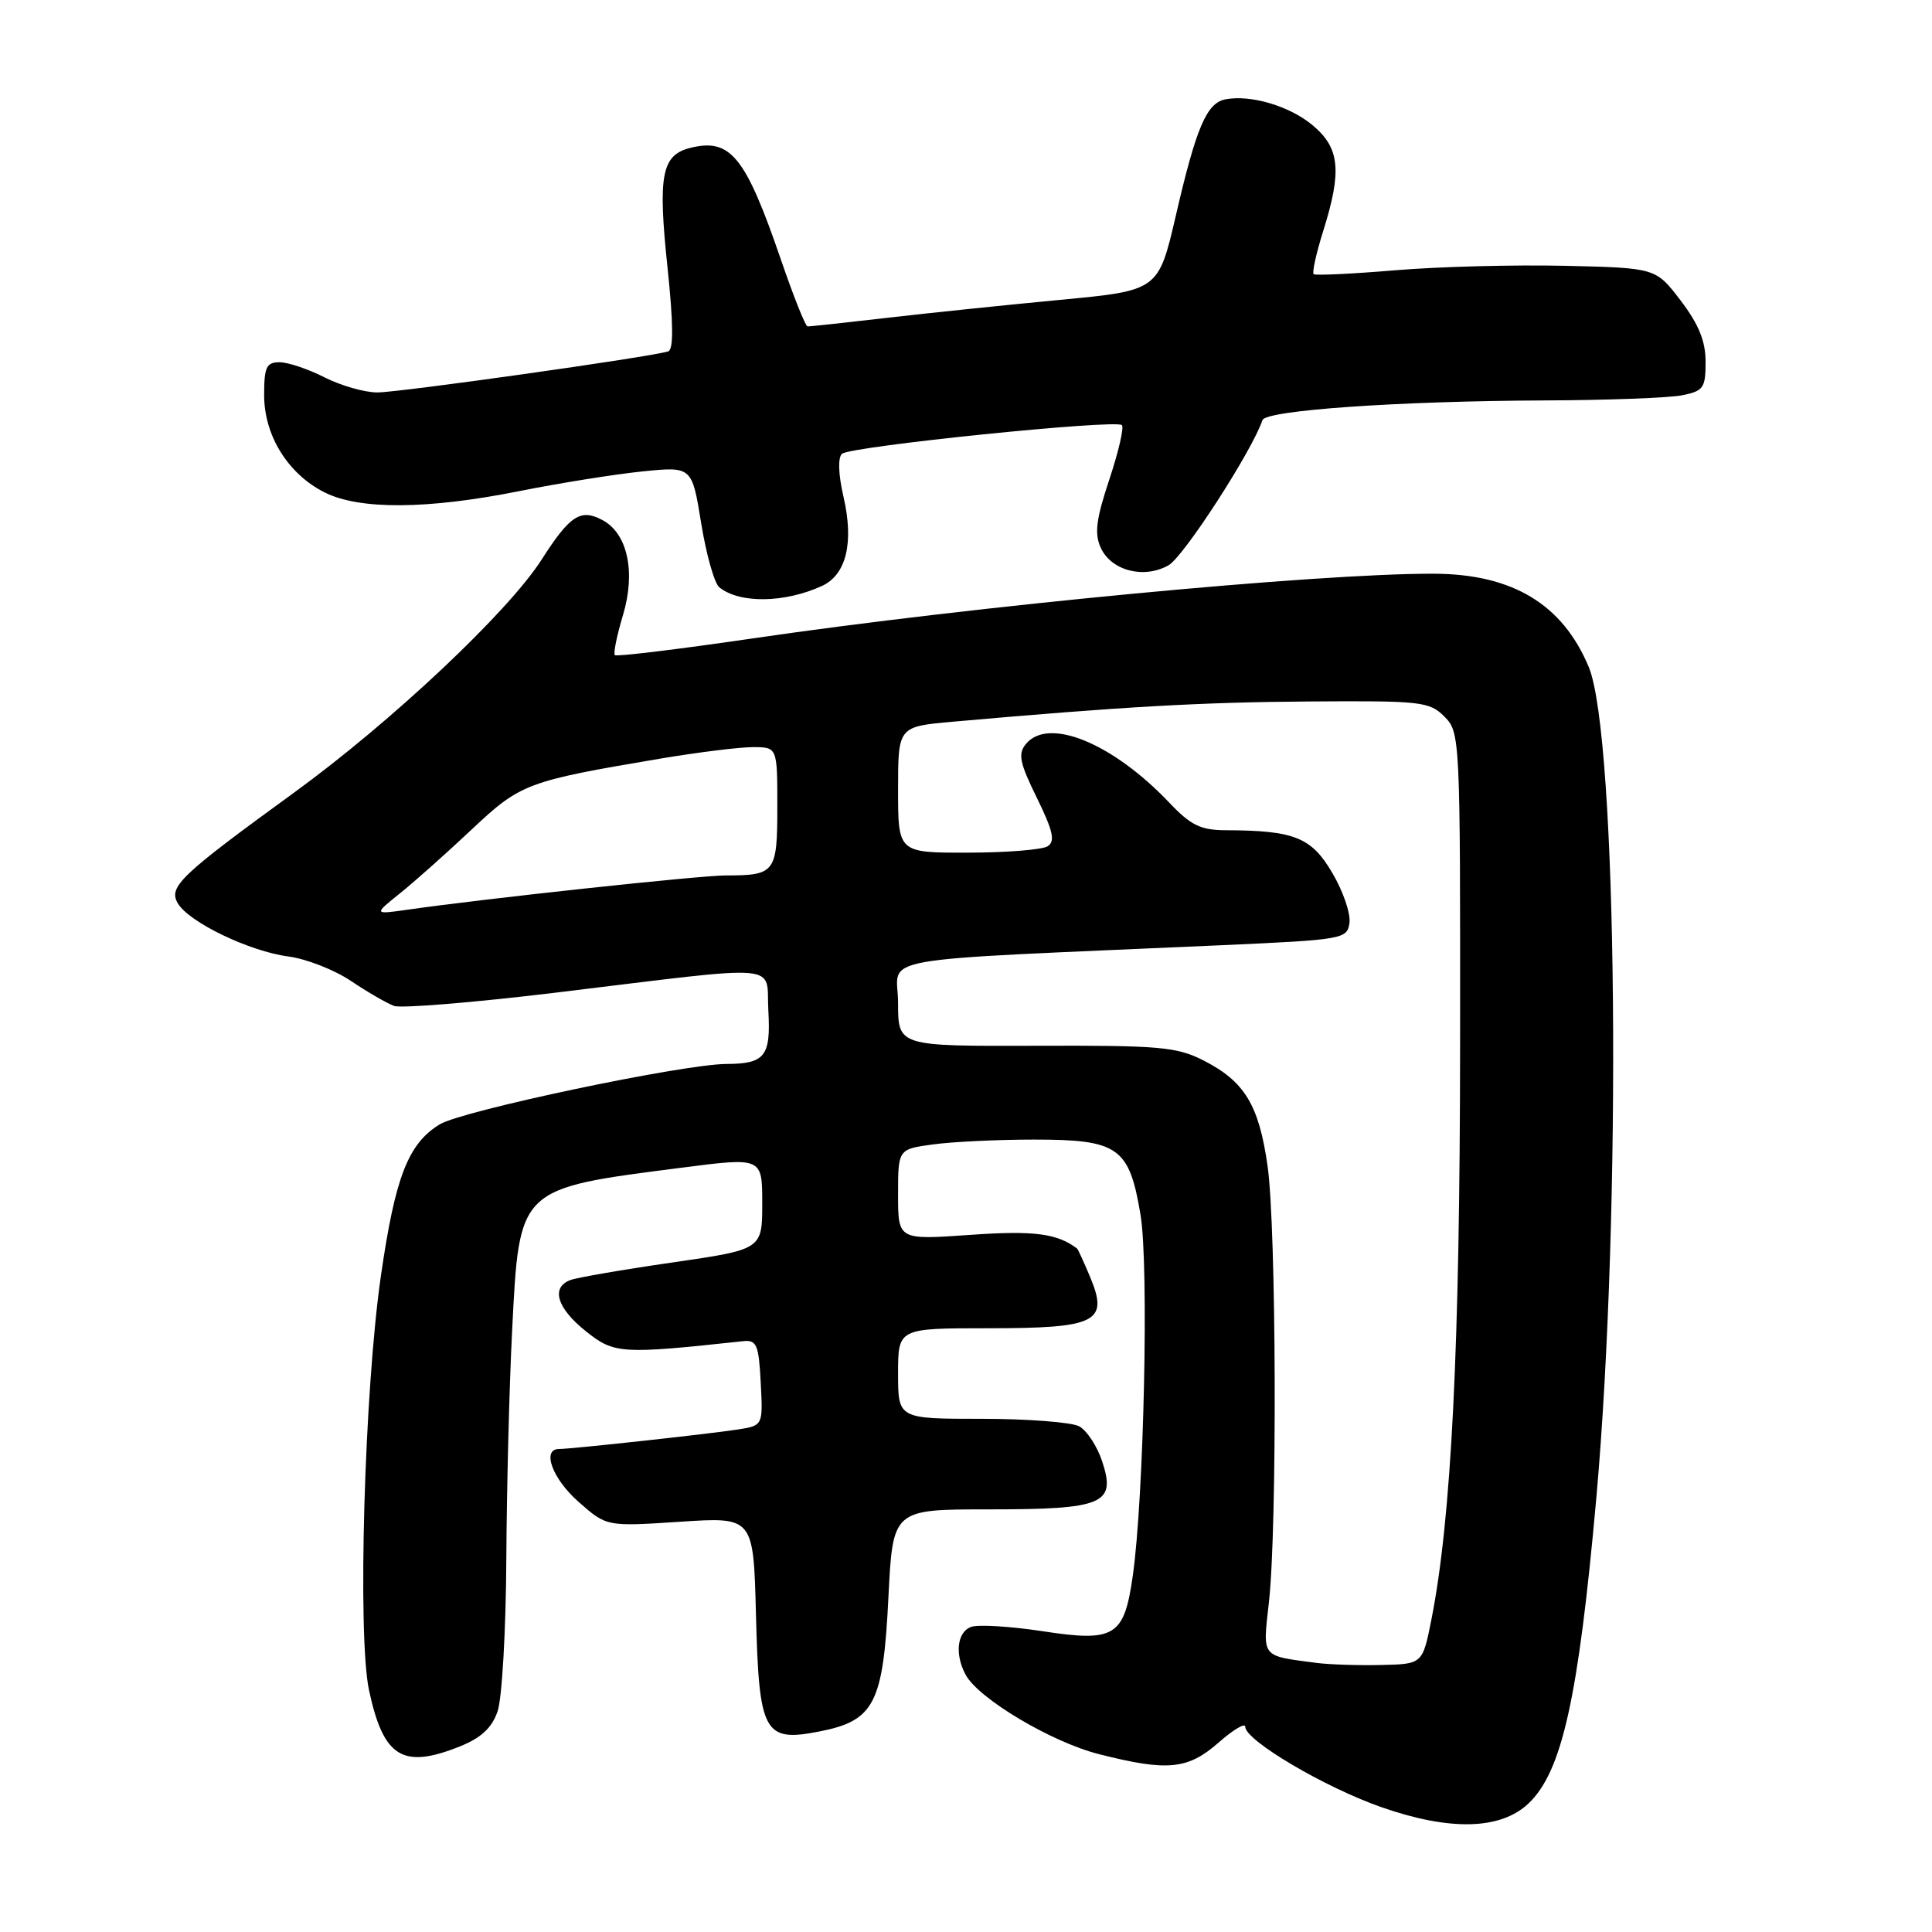 <?xml version="1.0" encoding="UTF-8" standalone="no"?>
<!DOCTYPE svg PUBLIC "-//W3C//DTD SVG 1.1//EN" "http://www.w3.org/Graphics/SVG/1.1/DTD/svg11.dtd" >
<svg xmlns="http://www.w3.org/2000/svg" xmlns:xlink="http://www.w3.org/1999/xlink" version="1.1" viewBox="0 0 256 256">
 <g >
 <path fill="currentColor"
d=" M 202.50 239.00 C 206.97 234.80 209.14 225.08 211.52 198.50 C 214.91 160.53 214.34 97.53 210.51 88.36 C 207.03 80.05 200.40 76.06 190.00 76.02 C 174.57 75.97 129.10 80.29 99.69 84.60 C 89.89 86.03 81.69 87.03 81.47 86.81 C 81.25 86.59 81.74 84.20 82.55 81.50 C 84.26 75.81 83.16 70.69 79.84 68.92 C 76.93 67.36 75.53 68.27 71.74 74.19 C 67.28 81.14 51.86 95.65 38.96 105.03 C 23.88 115.99 22.28 117.51 23.56 119.69 C 25.02 122.20 33.08 126.07 38.22 126.74 C 40.57 127.05 44.30 128.50 46.50 129.98 C 48.70 131.46 51.27 132.94 52.22 133.29 C 53.16 133.63 62.84 132.84 73.72 131.52 C 104.44 127.80 101.45 127.55 101.81 133.91 C 102.15 139.96 101.37 140.96 96.26 140.98 C 90.45 141.01 61.27 147.16 58.27 148.98 C 54.09 151.53 52.37 155.93 50.48 169.00 C 48.28 184.16 47.35 216.73 48.90 223.98 C 50.81 232.87 53.35 234.44 60.91 231.42 C 63.74 230.29 65.17 228.97 65.93 226.77 C 66.52 225.08 67.04 216.01 67.09 206.60 C 67.14 197.20 67.49 183.56 67.86 176.30 C 68.83 157.26 68.56 157.52 90.37 154.72 C 101.00 153.35 101.00 153.35 101.00 159.46 C 101.00 165.56 101.00 165.56 89.06 167.29 C 82.49 168.24 76.41 169.29 75.56 169.62 C 72.97 170.61 73.80 173.34 77.61 176.38 C 81.40 179.41 82.23 179.46 98.50 177.71 C 100.26 177.53 100.54 178.18 100.80 183.20 C 101.10 188.89 101.10 188.89 97.80 189.41 C 94.02 190.00 75.70 192.00 74.08 192.00 C 71.73 192.00 73.20 195.97 76.69 199.03 C 80.38 202.28 80.38 202.28 90.11 201.64 C 99.84 201.00 99.84 201.00 100.17 213.97 C 100.57 229.69 101.22 230.88 108.62 229.42 C 115.86 228.00 117.03 225.71 117.72 211.66 C 118.30 200.00 118.30 200.00 130.96 200.00 C 146.23 200.00 147.91 199.29 146.05 193.66 C 145.39 191.64 144.01 189.54 142.99 188.99 C 141.97 188.45 136.15 188.00 130.07 188.00 C 119.00 188.00 119.00 188.00 119.00 182.00 C 119.00 176.00 119.00 176.00 130.93 176.00 C 145.31 176.00 146.94 175.19 144.46 169.24 C 143.62 167.24 142.84 165.53 142.72 165.44 C 140.08 163.43 136.97 163.03 128.52 163.63 C 119.00 164.30 119.00 164.30 119.00 158.28 C 119.00 152.27 119.00 152.27 123.64 151.64 C 126.19 151.29 132.22 151.00 137.03 151.00 C 148.21 151.00 149.64 152.01 151.13 161.00 C 152.24 167.67 151.58 198.40 150.10 208.79 C 148.96 216.85 147.72 217.61 138.19 216.15 C 133.86 215.49 129.56 215.23 128.65 215.58 C 126.82 216.28 126.49 219.19 127.95 221.91 C 129.65 225.08 139.34 230.85 145.64 232.44 C 154.71 234.74 157.39 234.48 161.47 230.90 C 163.41 229.19 165.00 228.25 165.00 228.80 C 165.00 230.62 175.57 236.86 183.10 239.48 C 192.14 242.63 198.81 242.46 202.50 239.00 Z  M 108.94 77.63 C 112.14 76.14 113.17 71.89 111.77 65.84 C 111.08 62.85 111.01 60.63 111.57 60.13 C 112.68 59.14 147.87 55.54 148.66 56.33 C 148.96 56.63 148.21 59.87 146.99 63.54 C 145.24 68.80 145.00 70.70 145.85 72.57 C 147.24 75.63 151.58 76.75 154.84 74.90 C 156.85 73.77 165.92 59.73 167.28 55.67 C 167.71 54.37 185.20 53.14 204.62 53.06 C 212.94 53.03 221.16 52.72 222.88 52.38 C 225.72 51.81 226.00 51.41 226.00 47.95 C 226.00 45.20 225.09 42.97 222.70 39.83 C 219.40 35.50 219.40 35.50 207.35 35.22 C 200.73 35.07 190.62 35.33 184.90 35.81 C 179.18 36.29 174.31 36.52 174.07 36.33 C 173.84 36.13 174.40 33.58 175.32 30.65 C 177.83 22.68 177.54 19.63 173.97 16.63 C 170.92 14.06 165.75 12.52 162.38 13.16 C 159.89 13.65 158.52 16.84 155.82 28.50 C 153.50 38.50 153.50 38.50 140.50 39.73 C 133.35 40.41 123.00 41.48 117.50 42.12 C 112.00 42.76 107.28 43.27 107.00 43.25 C 106.72 43.23 105.13 39.23 103.46 34.36 C 98.77 20.69 96.79 18.26 91.45 19.60 C 87.67 20.55 87.16 23.23 88.44 35.36 C 89.23 42.85 89.26 46.33 88.54 46.56 C 86.32 47.29 52.92 52.00 50.00 52.00 C 48.31 52.00 45.16 51.10 43.00 50.00 C 40.84 48.90 38.16 48.00 37.04 48.00 C 35.30 48.00 35.00 48.64 35.00 52.35 C 35.00 57.72 38.16 62.81 43.02 65.25 C 47.64 67.57 56.65 67.51 68.84 65.07 C 74.15 64.01 81.47 62.84 85.10 62.47 C 91.69 61.80 91.69 61.80 92.91 69.33 C 93.58 73.47 94.66 77.29 95.31 77.82 C 98.00 80.00 103.98 79.91 108.94 77.63 Z  M 174.50 220.35 C 167.00 219.36 167.31 219.76 168.14 212.28 C 169.25 202.36 169.12 162.64 167.96 154.50 C 166.81 146.40 164.92 143.29 159.44 140.50 C 155.91 138.71 153.60 138.51 137.25 138.57 C 119.00 138.63 119.00 138.63 119.00 132.92 C 119.00 126.51 114.10 127.38 162.00 125.24 C 178.00 124.52 178.51 124.43 178.81 122.29 C 178.99 121.07 177.97 118.09 176.54 115.67 C 173.78 110.95 171.50 110.04 162.45 110.01 C 159.09 110.00 157.80 109.37 154.95 106.37 C 147.44 98.46 138.93 94.97 135.95 98.57 C 134.86 99.88 135.09 101.04 137.39 105.72 C 139.55 110.13 139.85 111.48 138.81 112.14 C 138.09 112.59 133.34 112.98 128.25 112.98 C 119.00 113.00 119.00 113.00 119.00 104.64 C 119.00 96.28 119.00 96.28 126.25 95.63 C 148.84 93.63 159.13 93.05 173.41 92.95 C 188.31 92.84 189.41 92.96 191.39 94.95 C 193.47 97.03 193.50 97.66 193.47 138.28 C 193.45 178.58 192.32 201.13 189.68 214.54 C 188.50 220.50 188.50 220.50 183.00 220.62 C 179.97 220.69 176.15 220.56 174.50 220.35 Z  M 53.00 118.37 C 54.92 116.83 59.20 113.02 62.50 109.91 C 68.99 103.81 69.78 103.51 87.50 100.52 C 92.45 99.69 97.96 99.00 99.75 99.00 C 103.00 99.00 103.00 99.00 103.00 106.89 C 103.00 115.64 102.73 116.00 96.17 116.00 C 92.76 116.00 64.22 119.07 54.00 120.54 C 49.50 121.18 49.50 121.18 53.00 118.37 Z "/>
</g>
</svg>